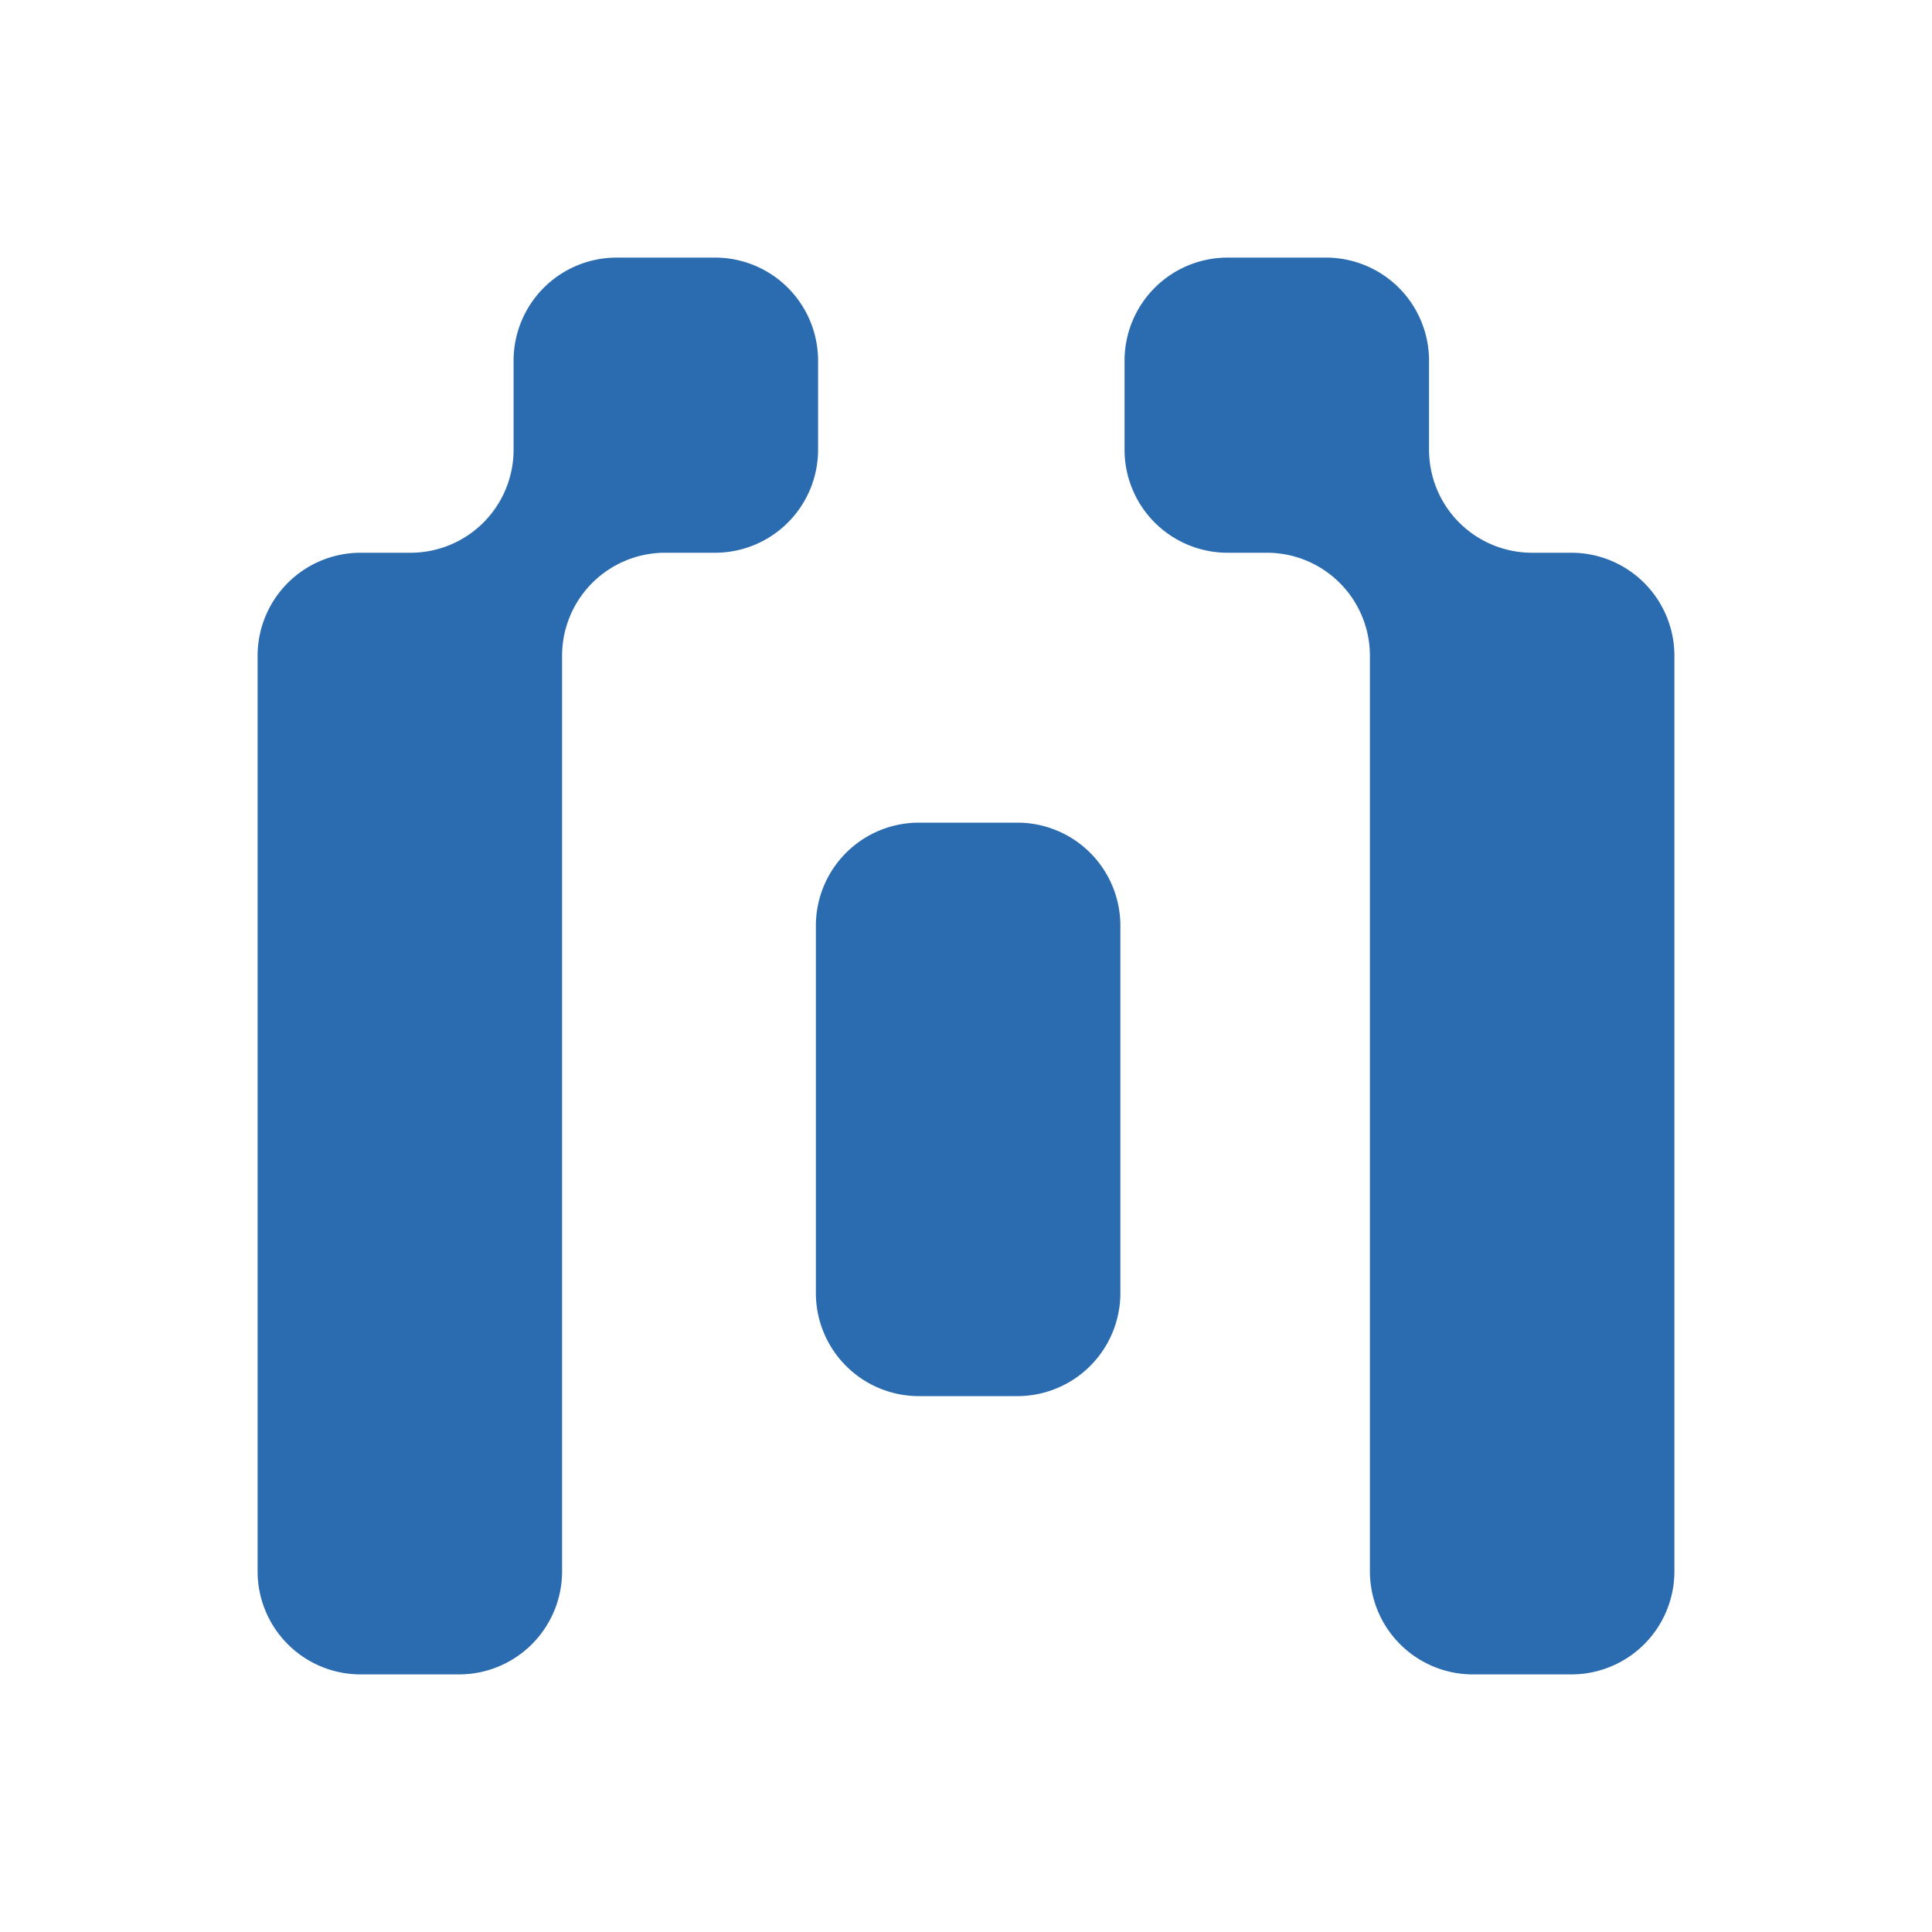 <svg xmlns="http://www.w3.org/2000/svg" fill="none" viewBox="0 0 30 30"><path fill="#2B6CB0" fill-rule="evenodd" d="M12.703 5.6a1.6 1.6 0 0 0-1.6-1.6H9.575a1.6 1.6 0 0 0-1.6 1.6v1.383a1.6 1.6 0 0 1-1.6 1.6H5.6a1.6 1.6 0 0 0-1.6 1.6V24.4A1.6 1.6 0 0 0 5.6 26h1.528a1.6 1.6 0 0 0 1.6-1.6V10.183a1.6 1.6 0 0 1 1.6-1.6h.775a1.6 1.6 0 0 0 1.6-1.6V5.6Zm9.487 0a1.6 1.6 0 0 0-1.6-1.6h-1.528a1.6 1.6 0 0 0-1.6 1.6v1.383a1.6 1.6 0 0 0 1.6 1.6h.61a1.6 1.6 0 0 1 1.6 1.6V24.4a1.6 1.6 0 0 0 1.6 1.6H24.4a1.6 1.6 0 0 0 1.6-1.6V10.183a1.6 1.6 0 0 0-1.6-1.6h-.61a1.6 1.6 0 0 1-1.6-1.6V5.6Zm-4.793 8.774a1.6 1.6 0 0 0-1.6-1.6h-1.528a1.6 1.6 0 0 0-1.6 1.6v5.705a1.6 1.6 0 0 0 1.6 1.6h1.528a1.6 1.6 0 0 0 1.6-1.6v-5.705Z" clip-rule="evenodd"/></svg>